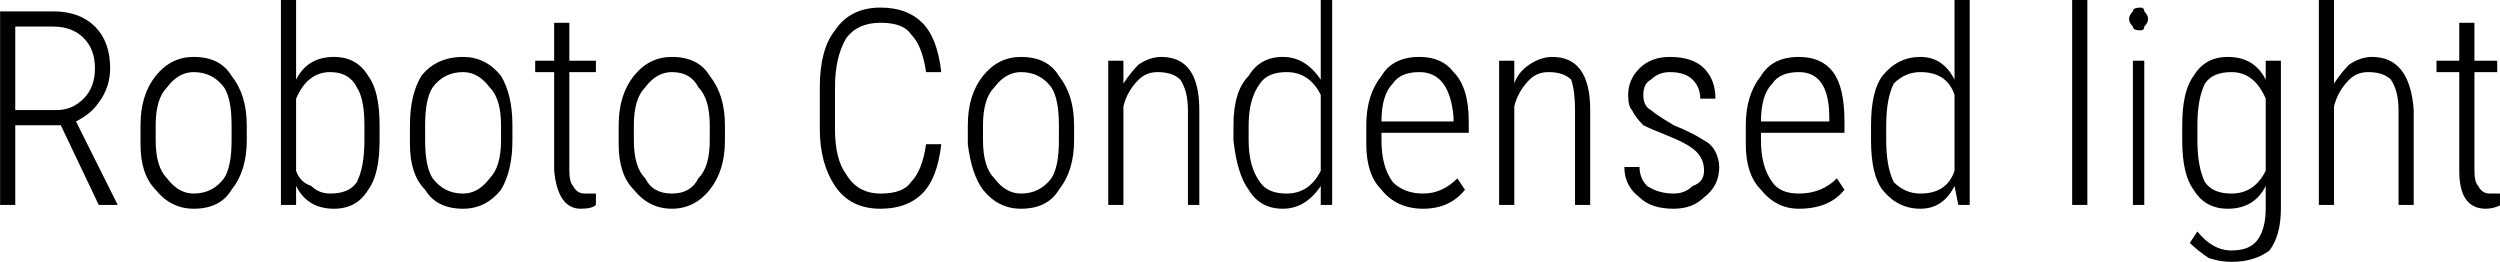 <svg xmlns="http://www.w3.org/2000/svg" viewBox="5.977 46 658.758 69.152"><path d="M32 100L22 79L10 79L10 100L6 100L6 49L20 49Q27 49 31 53Q35 57 35 64L35 64Q35 69 32 73Q30 76 26 78L26 78L37 100L37 100L32 100ZM10 53L10 75L21 75Q25 75 28 72Q31 69 31 64L31 64Q31 59 28 56Q25 53 20 53L20 53L10 53ZM43 84L43 79Q43 71 47 66Q51 61 57 61L57 61Q64 61 67 66Q71 71 71 79L71 79L71 83Q71 91 67 96Q64 101 57 101Q51 101 47 96Q43 92 43 84L43 84ZM47 79L47 83Q47 90 50 93Q53 97 57 97L57 97Q62 97 65 93Q67 90 67 83L67 83L67 79Q67 72 65 69Q62 65 57 65L57 65Q53 65 50 69Q47 72 47 79L47 79ZM106 79L106 83Q106 92 103 96Q100 101 94 101L94 101Q87 101 84 95L84 95L84 100L80 100L80 46L84 46L84 67Q87 61 94 61L94 61Q100 61 103 66Q106 70 106 79L106 79ZM102 83L102 79Q102 72 100 69Q98 65 93 65L93 65Q87 65 84 72L84 72L84 91Q85 94 88 95Q90 97 93 97L93 97Q98 97 100 94Q102 90 102 83L102 83ZM114 84L114 79Q114 71 117 66Q121 61 128 61L128 61Q134 61 138 66Q141 71 141 79L141 79L141 83Q141 91 138 96Q134 101 128 101Q121 101 118 96Q114 92 114 84L114 84ZM118 79L118 83Q118 90 120 93Q123 97 128 97L128 97Q132 97 135 93Q138 90 138 83L138 83L138 79Q138 72 135 69Q132 65 128 65L128 65Q123 65 120 69Q118 72 118 79L118 79ZM152 52L156 52L156 62L163 62L163 65L156 65L156 91Q156 94 157 95Q158 97 160 97L160 97Q161 97 163 97L163 97L163 100Q162 101 159 101L159 101Q153 101 152 91L152 91L152 65L147 65L147 62L152 62L152 52ZM169 84L169 79Q169 71 173 66Q177 61 183 61L183 61Q190 61 193 66Q197 71 197 79L197 79L197 83Q197 91 193 96Q189 101 183 101Q177 101 173 96Q169 92 169 84L169 84ZM173 79L173 83Q173 90 176 93Q178 97 183 97L183 97Q188 97 190 93Q193 90 193 83L193 83L193 79Q193 72 190 69Q188 65 183 65L183 65Q179 65 176 69Q173 72 173 79L173 79ZM250 84L254 84Q253 93 249 97Q245 101 238 101L238 101Q230 101 226 95Q222 89 222 80L222 80L222 69Q222 59 226 54Q230 48 238 48L238 48Q245 48 249 52Q253 56 254 65L254 65L250 65Q249 58 246 55Q244 52 238 52L238 52Q232 52 229 56Q226 61 226 69L226 69L226 80Q226 88 229 92Q232 97 238 97L238 97Q244 97 246 94Q249 91 250 84L250 84ZM261 84L261 79Q261 71 265 66Q269 61 275 61L275 61Q282 61 285 66Q289 71 289 79L289 79L289 83Q289 91 285 96Q282 101 275 101Q269 101 265 96Q262 92 261 84L261 84ZM265 79L265 83Q265 90 268 93Q271 97 275 97L275 97Q280 97 283 93Q285 90 285 83L285 83L285 79Q285 72 283 69Q280 65 275 65L275 65Q271 65 268 69Q265 72 265 79L265 79ZM298 62L302 62L302 68Q304 65 306 63Q309 61 312 61L312 61Q322 61 322 75L322 75L322 100L319 100L319 75Q319 70 317 67Q315 65 311 65L311 65Q308 65 306 67Q303 70 302 74L302 74L302 100L298 100L298 62ZM331 83L331 79Q331 70 335 66Q338 61 344 61L344 61Q350 61 354 67L354 67L354 46L357 46L357 100L354 100L354 95Q350 101 344 101L344 101Q338 101 335 96Q332 92 331 83L331 83ZM335 79L335 83Q335 90 338 94Q340 97 345 97L345 97Q351 97 354 91L354 91L354 71Q351 65 345 65L345 65Q340 65 338 68Q335 72 335 79L335 79ZM381 101L381 101Q374 101 370 96Q366 92 366 84L366 84L366 79Q366 71 370 66Q373 61 380 61L380 61Q386 61 389 65Q393 69 393 78L393 78L393 81L370 81L370 83Q370 90 373 94Q376 97 381 97L381 97Q386 97 390 93L390 93L392 96Q388 101 381 101ZM380 65L380 65Q375 65 373 68Q370 71 370 78L370 78L389 78L389 77Q388 65 380 65ZM401 62L405 62L405 68Q406 65 409 63Q412 61 415 61L415 61Q425 61 425 75L425 75L425 100L421 100L421 75Q421 70 420 67Q418 65 414 65L414 65Q411 65 409 67Q406 70 405 74L405 74L405 100L401 100L401 62ZM455 91L455 91Q455 88 453 86Q451 84 446 82Q441 80 439 79Q437 77 436 75Q435 74 435 71L435 71Q435 67 438 64Q441 61 446 61L446 61Q452 61 455 64Q458 67 458 72L458 72L454 72Q454 69 452 67Q450 65 446 65L446 65Q443 65 441 67Q439 68 439 71L439 71Q439 74 441 75Q442 76 447 79L447 79Q452 81 455 83Q457 84 458 86Q459 88 459 90L459 90Q459 95 455 98Q452 101 447 101L447 101Q441 101 438 98Q434 95 434 90L434 90L438 90Q438 93 440 95Q443 97 447 97L447 97Q450 97 452 95Q455 94 455 91ZM480 101L480 101Q474 101 470 96Q466 92 466 84L466 84L466 79Q466 71 470 66Q473 61 480 61L480 61Q486 61 489 65Q492 69 492 78L492 78L492 81L470 81L470 83Q470 90 473 94Q475 97 480 97L480 97Q486 97 490 93L490 93L492 96Q488 101 480 101ZM480 65L480 65Q475 65 473 68Q470 71 470 78L470 78L488 78L488 77Q488 65 480 65ZM499 83L499 79Q499 70 502 66Q506 61 512 61L512 61Q518 61 521 67L521 67L521 46L525 46L525 100L522 100L521 95Q518 101 512 101L512 101Q506 101 502 96Q499 92 499 83L499 83ZM503 79L503 83Q503 90 505 94Q508 97 512 97L512 97Q519 97 521 91L521 91L521 71Q519 65 512 65L512 65Q508 65 505 68Q503 72 503 79L503 79ZM556 46L556 100L552 100L552 46L556 46ZM571 62L571 100L568 100L568 62L571 62ZM567 51L567 51Q567 50 568 49Q568 48 570 48Q571 48 571 49Q572 50 572 51Q572 52 571 53Q571 54 570 54Q568 54 568 53Q567 52 567 51ZM581 83L581 79Q581 70 584 66Q587 61 593 61L593 61Q600 61 603 67L603 67L603 62L607 62L607 101Q607 108 604 112Q600 115 594 115L594 115Q591 115 588 114Q585 112 583 110L583 110L585 107Q589 112 594 112L594 112Q599 112 601 109Q603 106 603 101L603 101L603 95Q600 101 593 101L593 101Q587 101 584 96Q581 92 581 83L581 83ZM585 79L585 83Q585 90 587 94Q589 97 594 97L594 97Q600 97 603 91L603 91L603 72Q600 65 594 65L594 65Q589 65 587 68Q585 72 585 79L585 79ZM621 46L621 68Q623 65 625 63Q628 61 631 61L631 61Q641 61 642 75L642 75L642 100L638 100L638 75Q638 70 636 67Q634 65 630 65L630 65Q627 65 625 67Q622 70 621 74L621 74L621 100L617 100L617 46L621 46ZM654 52L658 52L658 62L664 62L664 65L658 65L658 91Q658 94 659 95Q660 97 662 97L662 97Q663 97 665 97L665 97L665 100Q663 101 661 101L661 101Q654 101 654 91L654 91L654 65L648 65L648 62L654 62L654 52Z"/></svg>